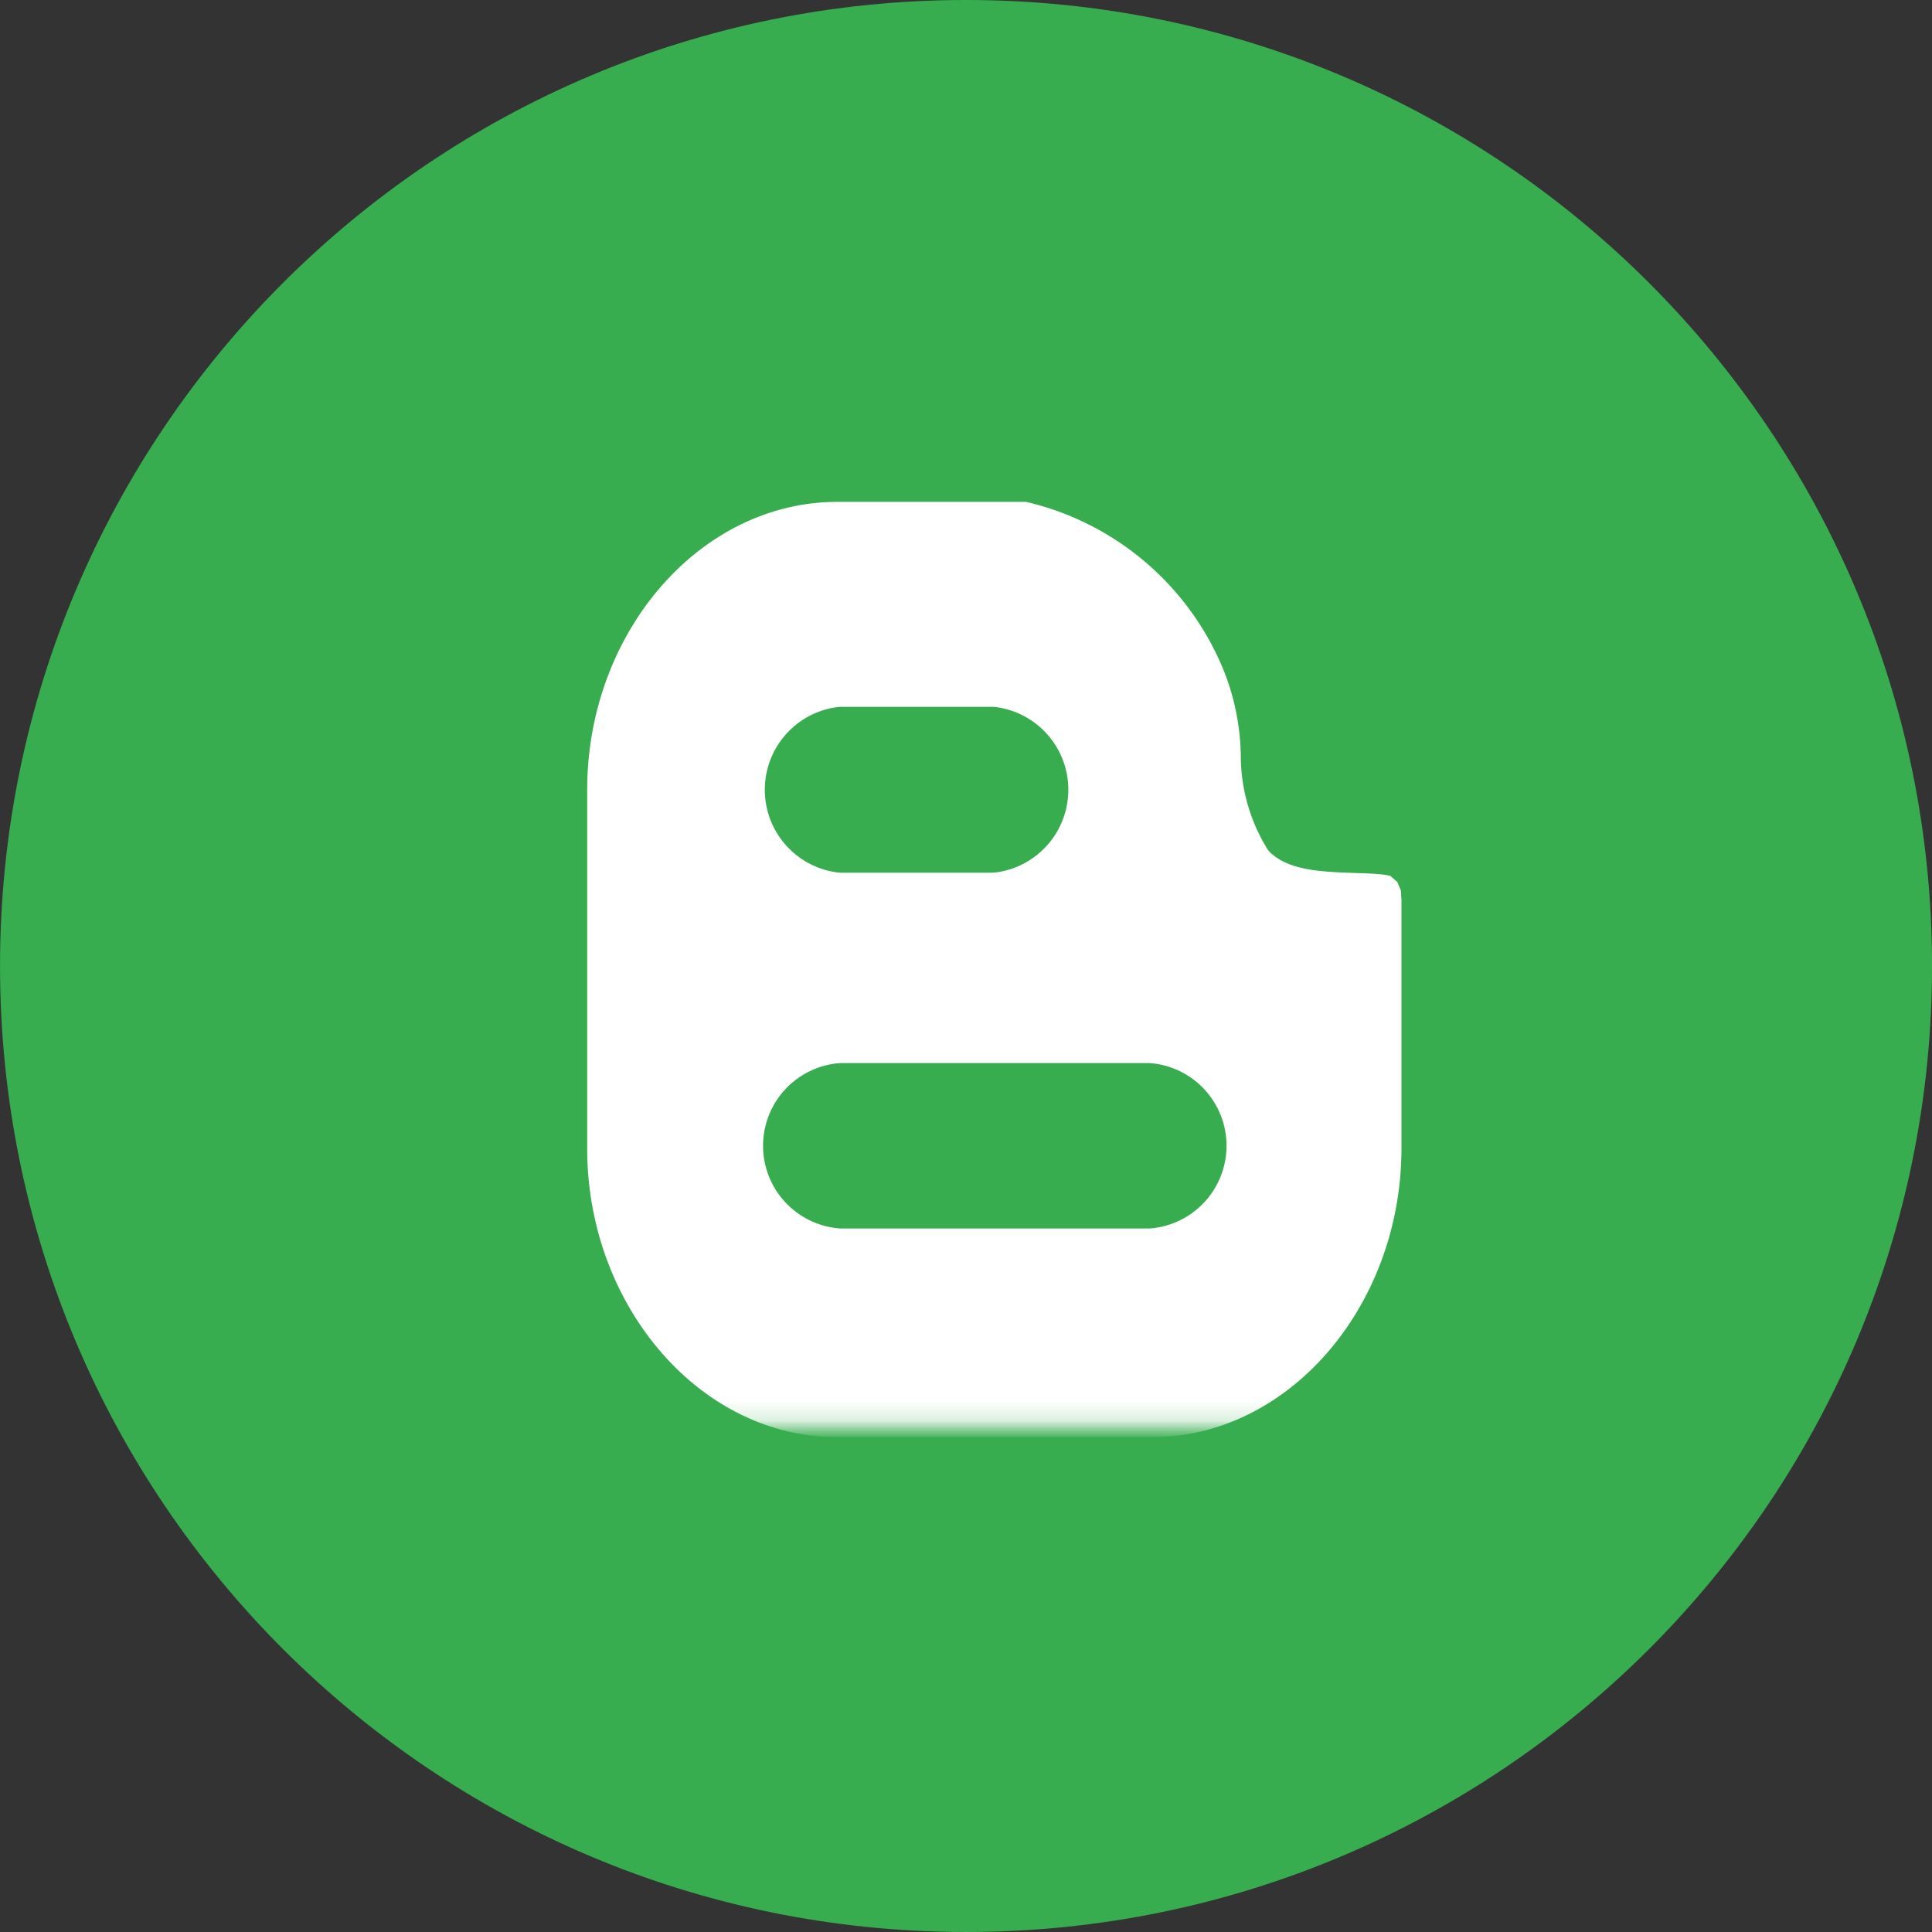 <svg width="100" height="100" viewBox="0 0 100 100" fill="none" xmlns="http://www.w3.org/2000/svg">
<rect x="0" y="0" width="100" height="100" fill="#333333" stroke="none"/>
<g clip-path="url(#clip0_132_1210)">
<path d="M50.001 98.78C76.942 98.78 98.782 76.94 98.782 49.999C98.782 23.058 76.942 1.219 50.001 1.219C23.061 1.219 1.221 23.058 1.221 49.999C1.221 76.94 23.061 98.78 50.001 98.78Z" fill="#37AD4F" stroke="#37AD4F" stroke-width="2.439" stroke-miterlimit="10"/>
<mask id="mask0_132_1210" style="mask-type:luminance" maskUnits="userSpaceOnUse" x="29" y="23" width="45" height="51">
<path d="M73.856 23.047H29.173V73.827H73.856V23.047Z" fill="white"/>
</mask>
<g mask="url(#mask0_132_1210)">
<path fill-rule="evenodd" clip-rule="evenodd" d="M59.466 62.366H43.515C42.75 62.297 42.039 61.945 41.521 61.379C41.002 60.812 40.715 60.072 40.715 59.305C40.715 58.537 41.002 57.797 41.521 57.23C42.039 56.664 42.75 56.312 43.515 56.244H59.466C60.231 56.312 60.942 56.664 61.46 57.23C61.978 57.797 62.266 58.537 62.266 59.305C62.266 60.072 61.978 60.812 61.46 61.379C60.942 61.945 60.231 62.297 59.466 62.366ZM43.515 37.805H51.368C52.117 37.899 52.805 38.263 53.304 38.829C53.803 39.395 54.078 40.123 54.078 40.878C54.078 41.632 53.803 42.361 53.304 42.926C52.805 43.492 52.117 43.856 51.368 43.951H43.515C42.766 43.856 42.078 43.492 41.579 42.926C41.081 42.361 40.805 41.632 40.805 40.878C40.805 40.123 41.081 39.395 41.579 38.829C42.078 38.263 42.766 37.899 43.515 37.805ZM73.71 45.805L73.344 44.927L72.71 44.366C71.881 43.634 67.832 44.366 66.612 43.268C65.833 41.991 65.427 40.52 65.442 39.024C65.403 37.135 64.972 35.274 64.173 33.561C63.15 31.353 61.632 29.41 59.737 27.884C57.842 26.357 55.621 25.286 53.246 24.756H43.344C35.539 24.756 29.173 32.073 29.173 40.878V59.658C29.271 68.292 35.539 75.609 43.344 75.609H59.612C67.393 75.609 73.71 68.292 73.759 59.536V46.536L73.71 45.805Z" fill="white" stroke="#37AD4F" stroke-width="2.439" stroke-linecap="round" stroke-linejoin="round"/>
</g>
</g>
<defs>
<clipPath id="clip0_132_1210">
<rect width="100" height="100" fill="white"/>
</clipPath>
</defs>
</svg>
